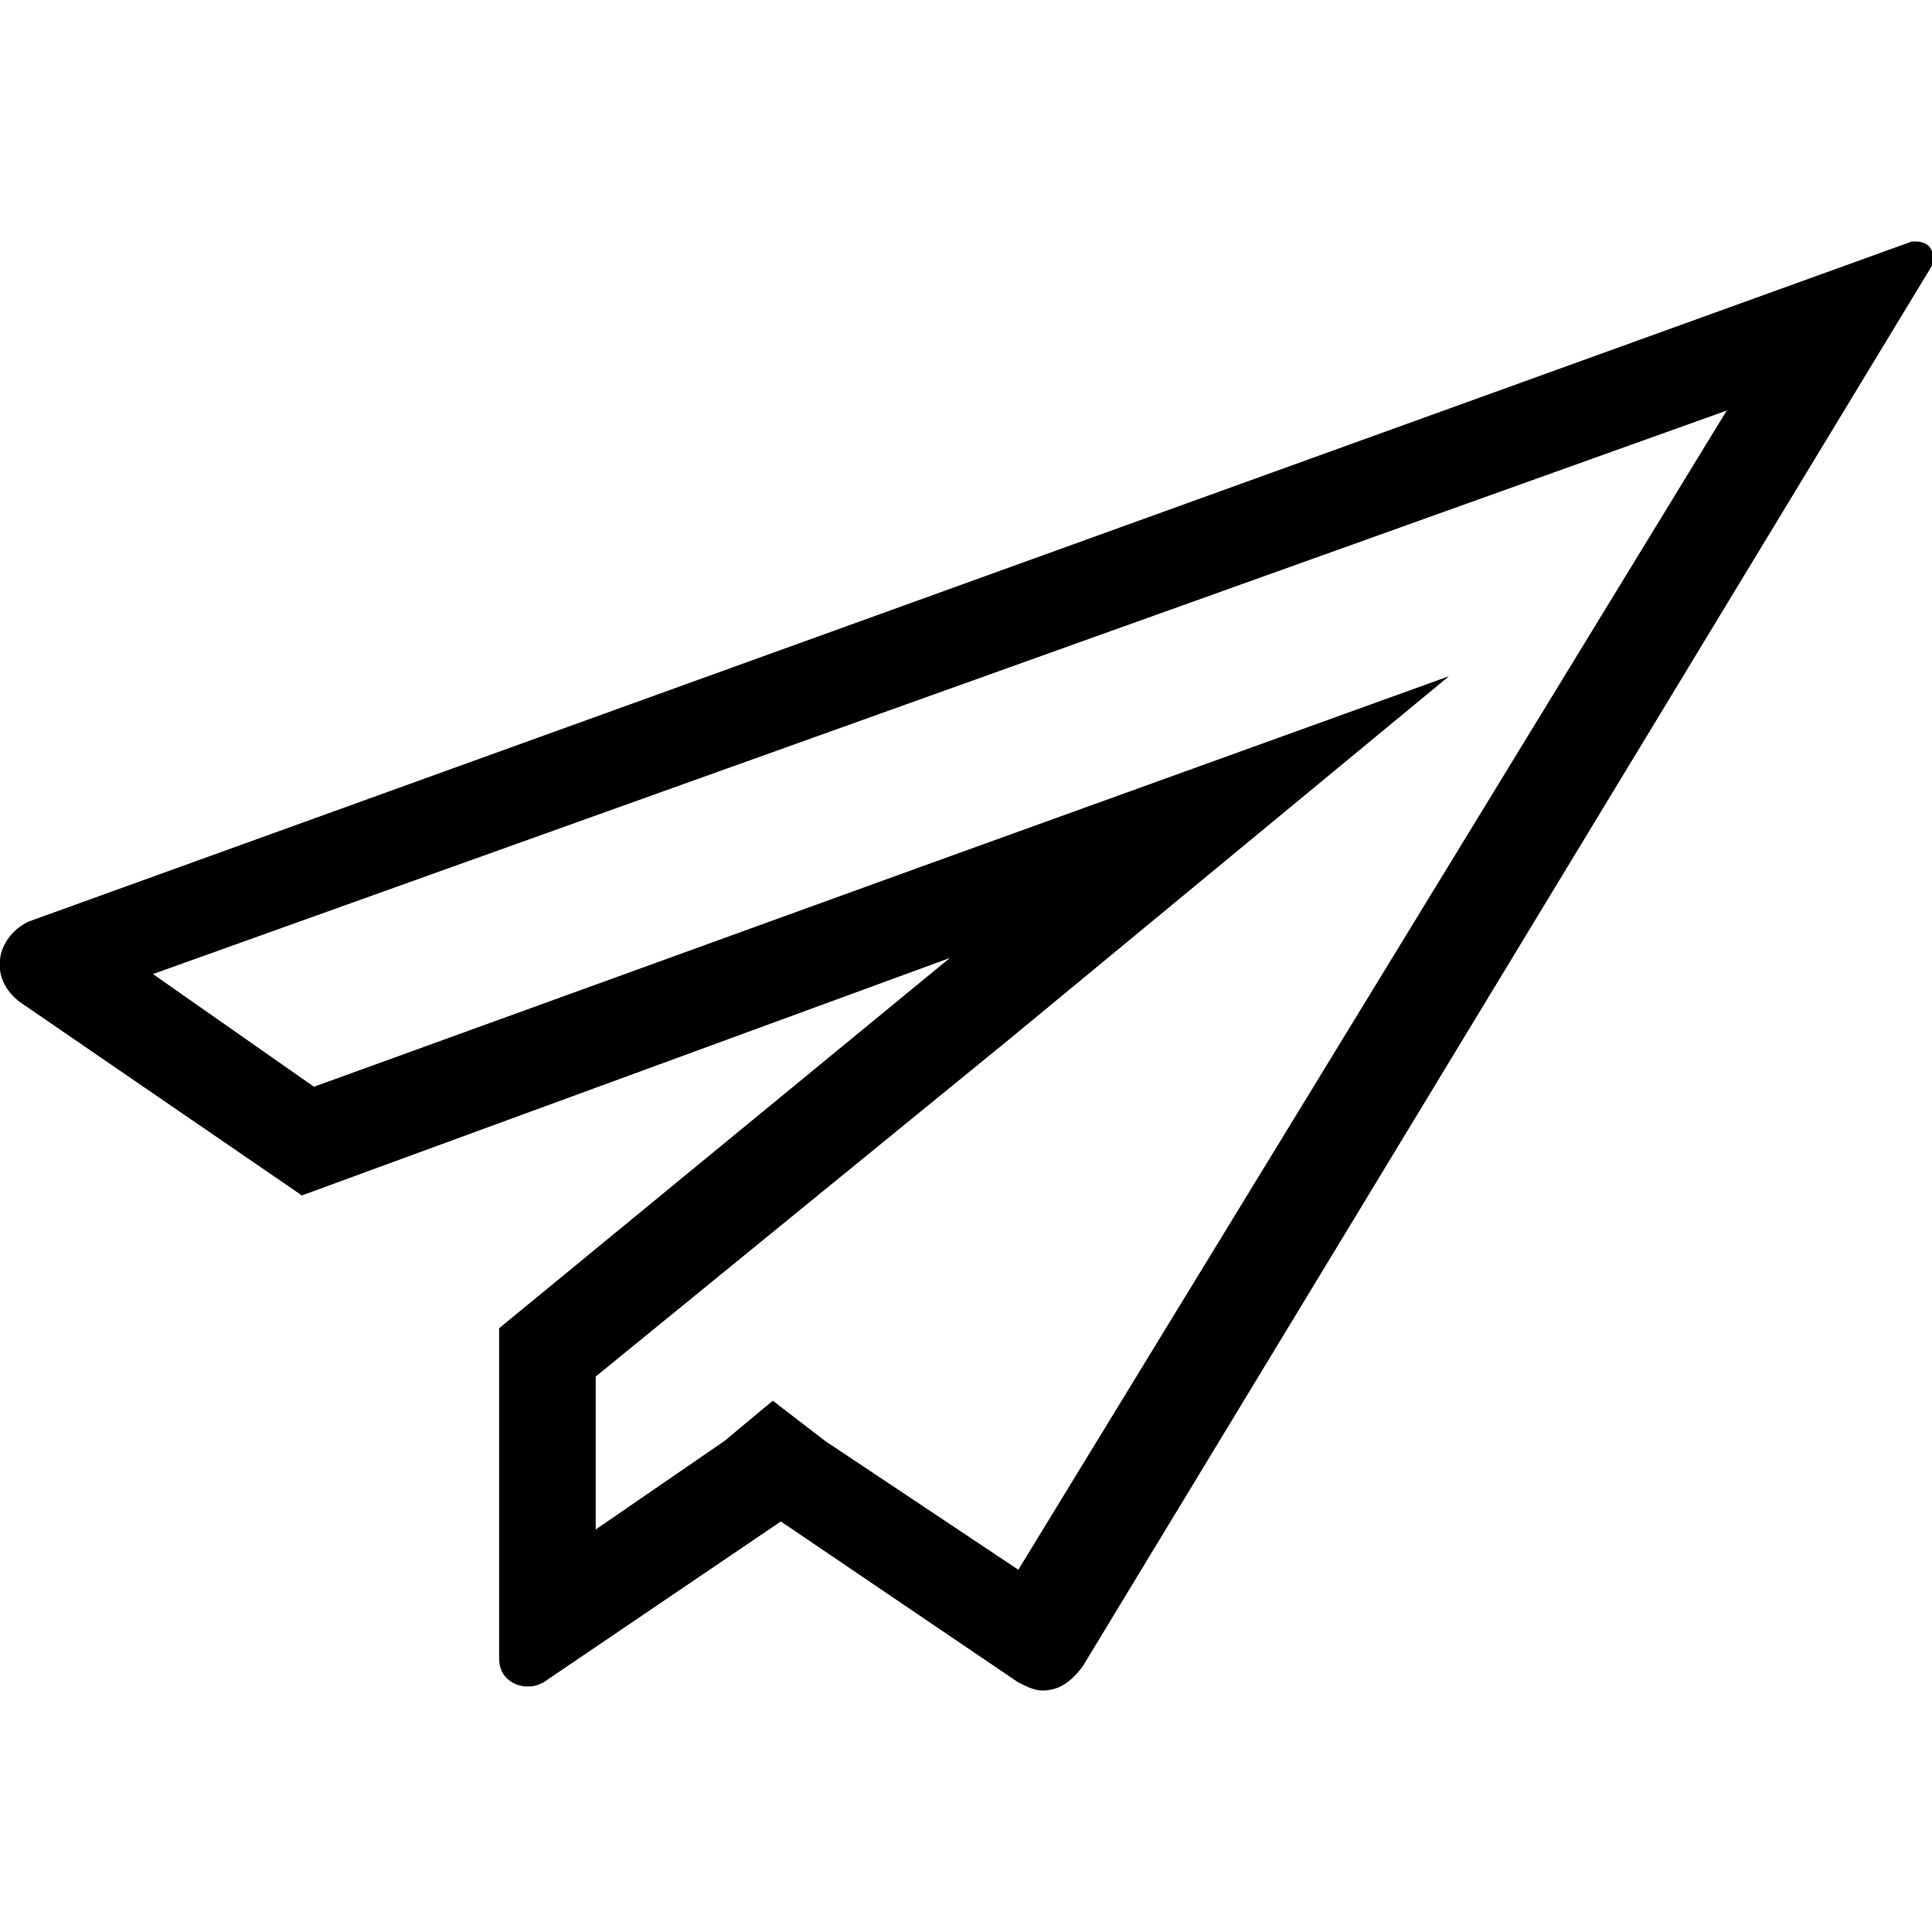 <svg enable-background="new 0 0 48 48" viewBox="0 0 48 48" xmlns="http://www.w3.org/2000/svg"><path d="m42.9 10.2-17.6 28.8-4.8-3.2-1.3-1-1.2 1-3.2 2.2v-3.8l10.3-8.4 10.9-9-13.3 4.8-14.9 5.4-4-2.8zm4.7-4.2h-.1l-46.8 16.9c-.8.4-1 1.4-.2 2l7 4.8 16.1-5.9-11.2 9.2v8.2c0 .5.4.7.7.7.1 0 .2 0 .4-.1l5.9-4 5.9 4c.2.1.4.2.6.2.4 0 .7-.2 1-.6l21.1-34.8c.1-.4-.1-.6-.4-.6z"/></svg>